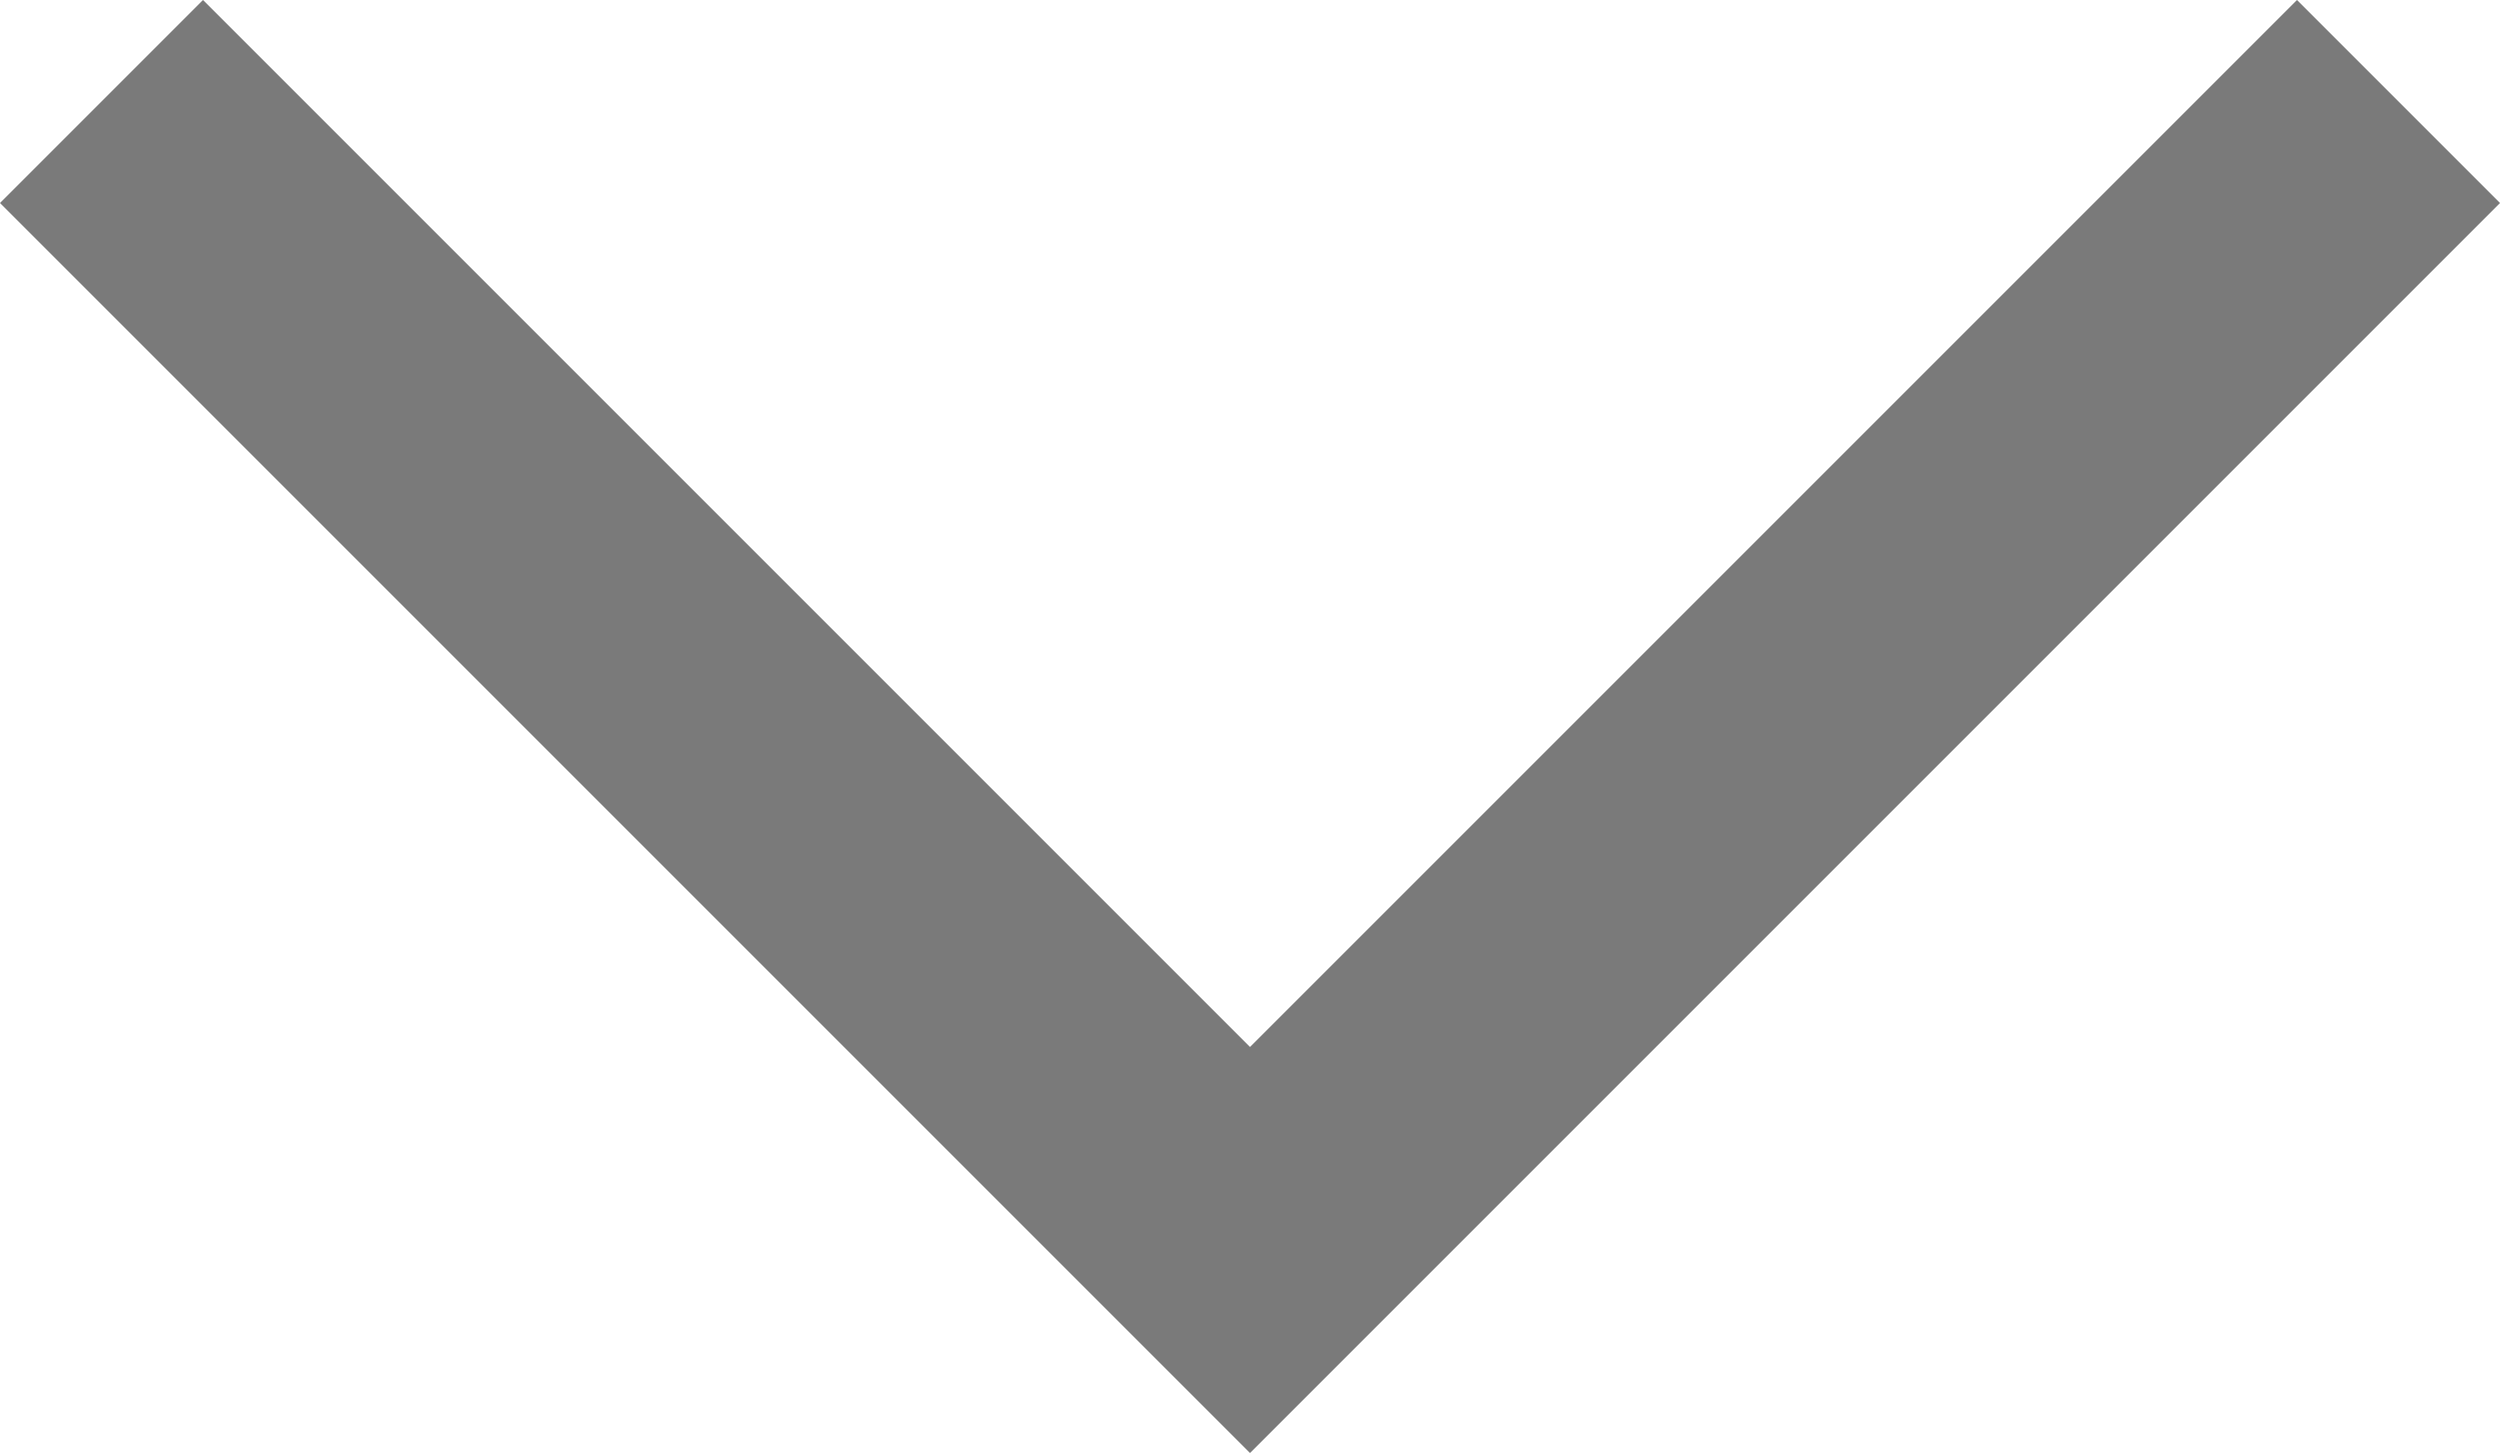 <svg xmlns="http://www.w3.org/2000/svg" width="17.414" height="10.121" viewBox="0 0 17.414 10.121">
  <path id="Path_45" data-name="Path 45" d="M1095,2985l8,8,8-8" transform="translate(-1094.293 -2984.293)" fill="none" stroke="#7a7a7a" stroke-width="2"/>
</svg>

